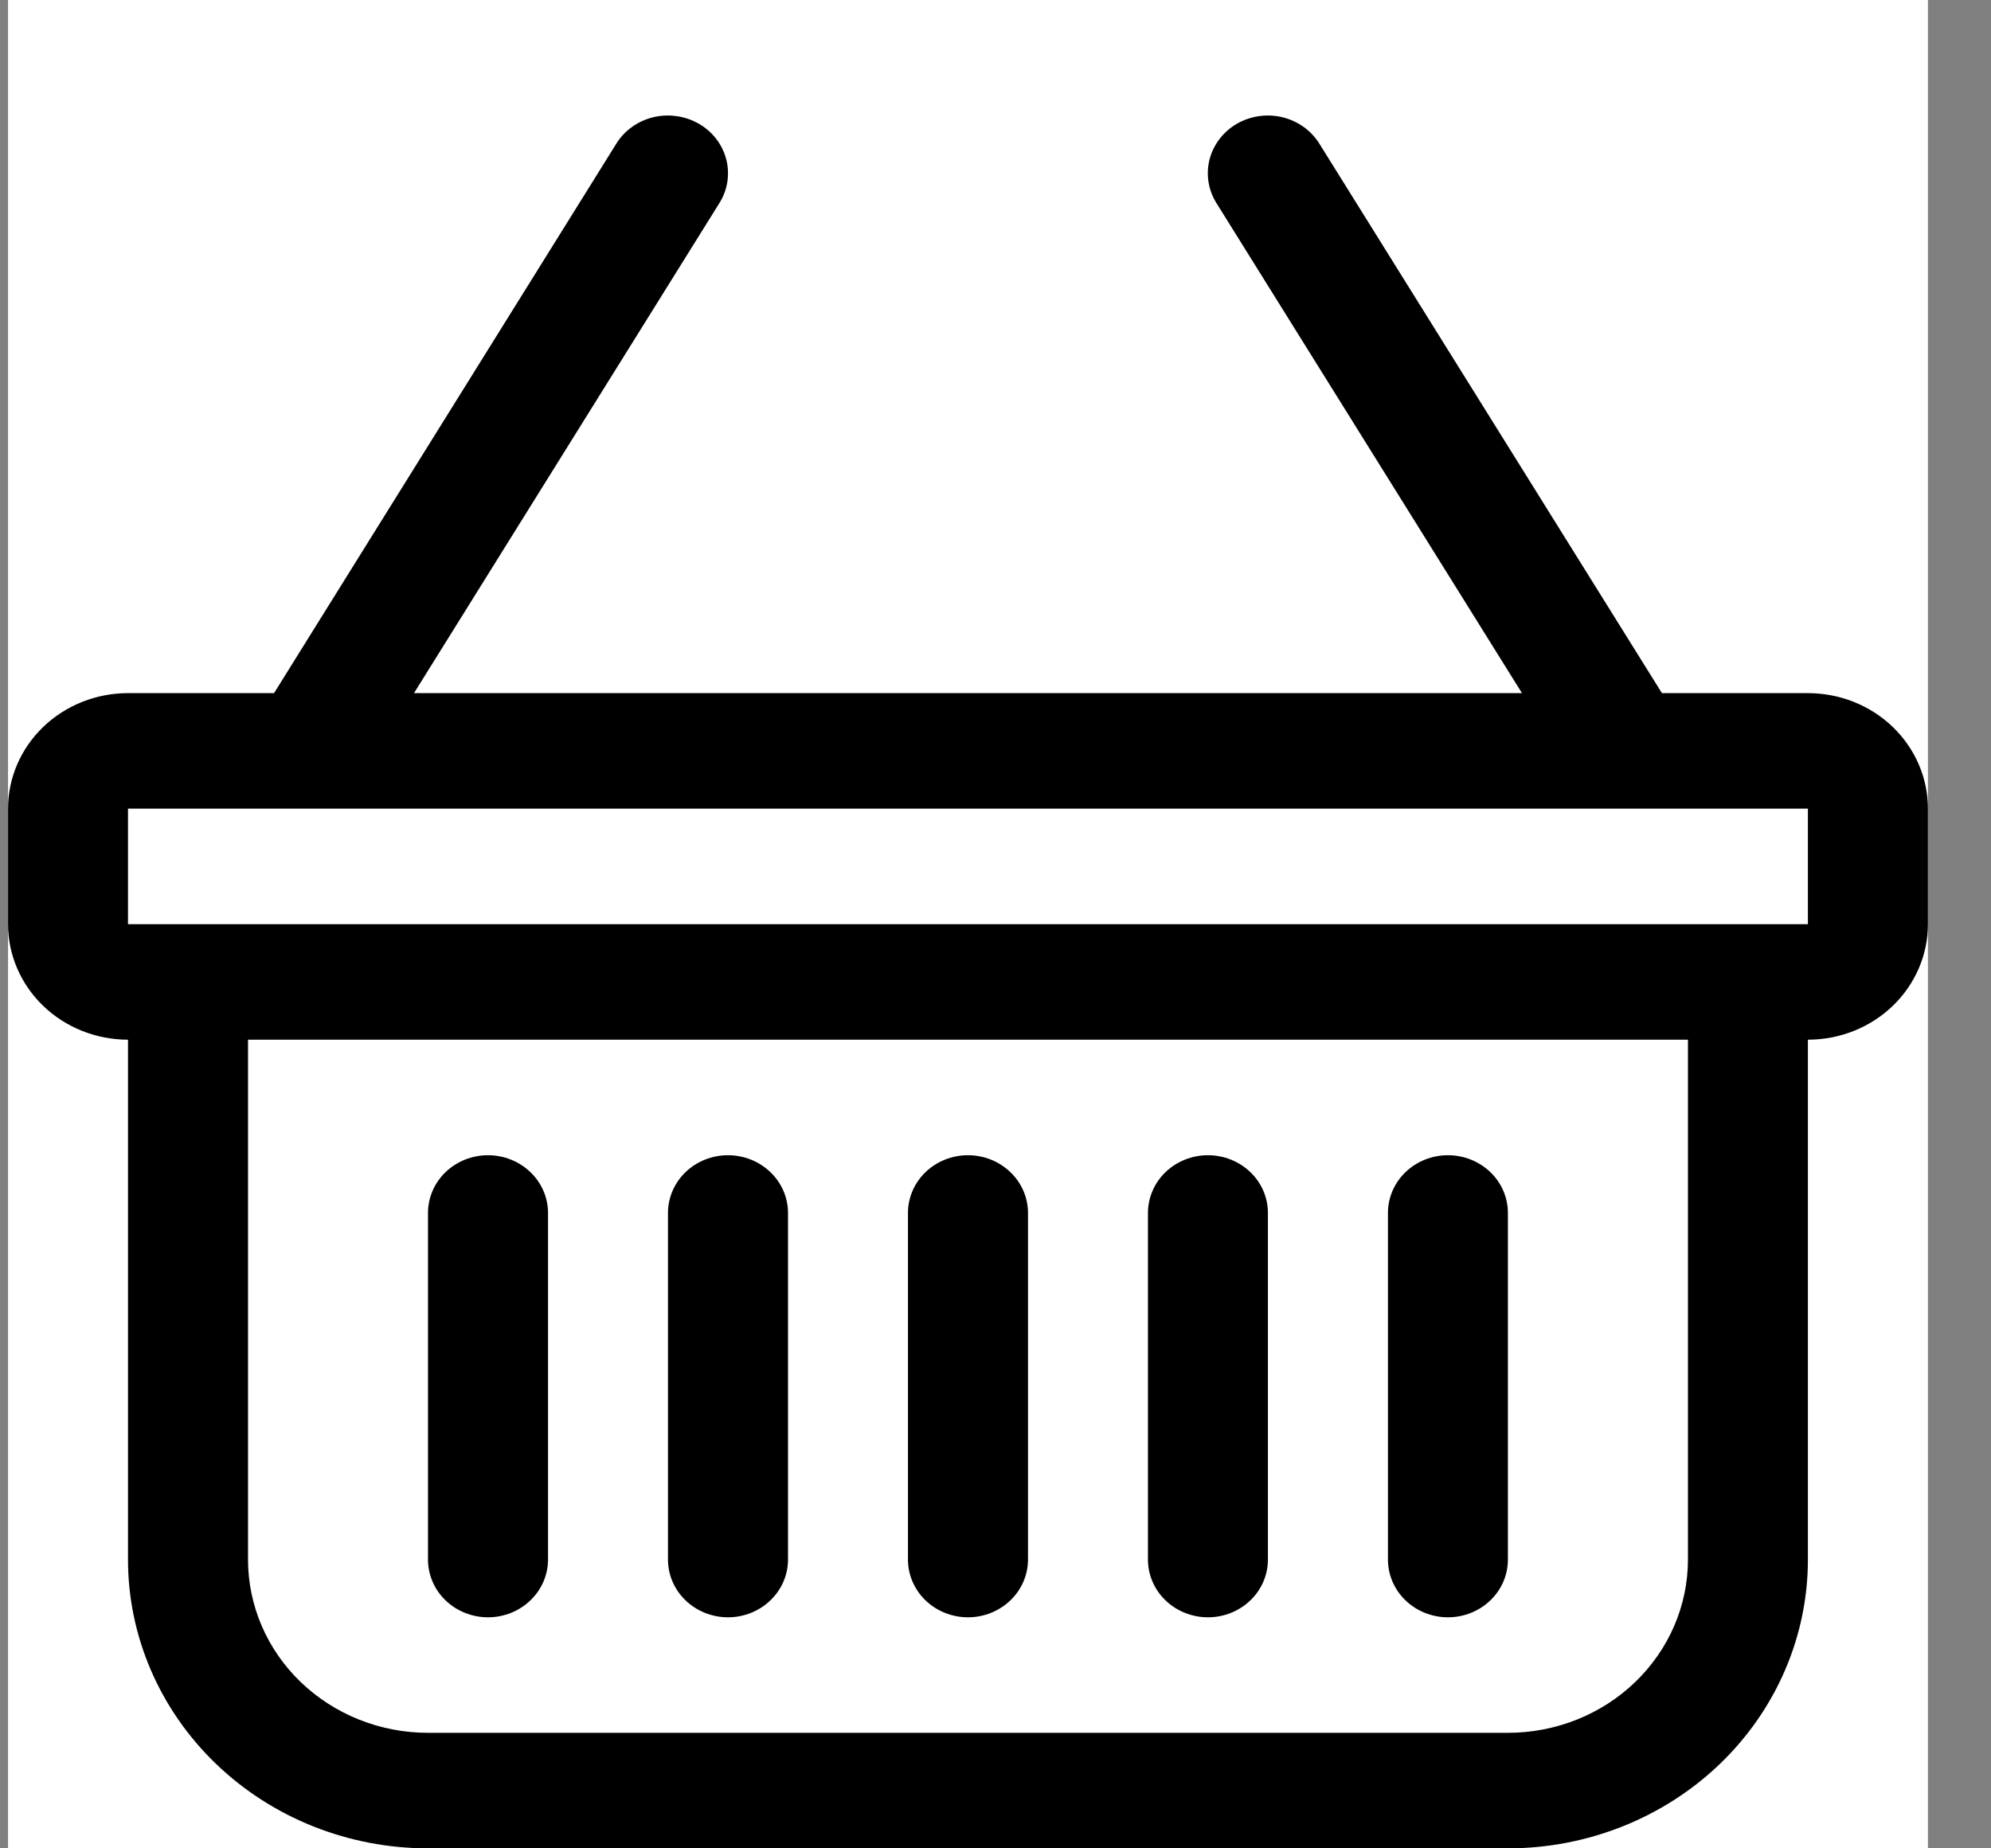 <svg width="28" height="26" viewBox="0 0 28 26" fill="none" xmlns="http://www.w3.org/2000/svg">
<rect x="0" y="0" width="28" height="26" fill="#808080" stroke="none"/>
<g clip-path="url(#clip0_745_51)">
<rect width="27" height="26" transform="translate(0.113)" fill="white"/>
<path d="M9.828 1.74C9.923 1.795 10.006 1.868 10.072 1.953C10.138 2.039 10.186 2.136 10.213 2.24C10.24 2.343 10.245 2.451 10.229 2.557C10.213 2.662 10.175 2.764 10.118 2.855L5.822 9.75H21.404L17.106 2.855C16.991 2.67 16.957 2.449 17.011 2.24C17.066 2.031 17.204 1.851 17.396 1.74C17.588 1.63 17.818 1.597 18.035 1.649C18.252 1.702 18.439 1.835 18.554 2.02L23.372 9.75H25.425C25.873 9.75 26.302 9.921 26.619 10.226C26.935 10.531 27.113 10.944 27.113 11.375V13C27.113 13.431 26.935 13.844 26.619 14.149C26.302 14.454 25.873 14.625 25.425 14.625V21.938C25.425 23.015 24.981 24.048 24.19 24.81C23.398 25.572 22.325 26 21.206 26H6.019C4.9 26 3.827 25.572 3.036 24.81C2.245 24.048 1.8 23.015 1.8 21.938V14.625C1.353 14.625 0.924 14.454 0.607 14.149C0.291 13.844 0.113 13.431 0.113 13V11.375C0.113 10.944 0.291 10.531 0.607 10.226C0.924 9.921 1.353 9.75 1.8 9.75H3.854L8.668 2.02C8.725 1.928 8.8 1.848 8.889 1.785C8.978 1.721 9.08 1.675 9.187 1.649C9.295 1.623 9.406 1.618 9.516 1.634C9.626 1.649 9.731 1.685 9.826 1.74H9.828ZM3.488 14.625V21.938C3.488 22.584 3.754 23.204 4.229 23.661C4.704 24.118 5.348 24.375 6.019 24.375H21.206C21.878 24.375 22.522 24.118 22.996 23.661C23.471 23.204 23.738 22.584 23.738 21.938V14.625H3.488ZM1.8 11.375V13H25.425V11.375H1.8ZM6.863 16.25C7.087 16.25 7.301 16.336 7.459 16.488C7.618 16.64 7.707 16.847 7.707 17.062V21.938C7.707 22.153 7.618 22.36 7.459 22.512C7.301 22.664 7.087 22.75 6.863 22.75C6.639 22.75 6.424 22.664 6.266 22.512C6.108 22.36 6.019 22.153 6.019 21.938V17.062C6.019 16.847 6.108 16.64 6.266 16.488C6.424 16.336 6.639 16.25 6.863 16.25ZM10.238 16.25C10.462 16.25 10.676 16.336 10.834 16.488C10.993 16.64 11.082 16.847 11.082 17.062V21.938C11.082 22.153 10.993 22.36 10.834 22.512C10.676 22.664 10.462 22.75 10.238 22.75C10.014 22.75 9.799 22.664 9.641 22.512C9.483 22.36 9.394 22.153 9.394 21.938V17.062C9.394 16.847 9.483 16.64 9.641 16.488C9.799 16.336 10.014 16.25 10.238 16.25ZM13.613 16.25C13.837 16.25 14.051 16.336 14.209 16.488C14.368 16.64 14.457 16.847 14.457 17.062V21.938C14.457 22.153 14.368 22.36 14.209 22.512C14.051 22.664 13.837 22.75 13.613 22.75C13.389 22.75 13.174 22.664 13.016 22.512C12.858 22.36 12.769 22.153 12.769 21.938V17.062C12.769 16.847 12.858 16.64 13.016 16.488C13.174 16.336 13.389 16.25 13.613 16.25ZM16.988 16.25C17.212 16.25 17.426 16.336 17.584 16.488C17.743 16.64 17.831 16.847 17.831 17.062V21.938C17.831 22.153 17.743 22.36 17.584 22.512C17.426 22.664 17.212 22.75 16.988 22.75C16.764 22.75 16.549 22.664 16.391 22.512C16.233 22.36 16.144 22.153 16.144 21.938V17.062C16.144 16.847 16.233 16.64 16.391 16.488C16.549 16.336 16.764 16.25 16.988 16.25ZM20.363 16.25C20.587 16.25 20.801 16.336 20.959 16.488C21.118 16.64 21.206 16.847 21.206 17.062V21.938C21.206 22.153 21.118 22.36 20.959 22.512C20.801 22.664 20.587 22.75 20.363 22.75C20.139 22.75 19.924 22.664 19.766 22.512C19.608 22.36 19.519 22.153 19.519 21.938V17.062C19.519 16.847 19.608 16.64 19.766 16.488C19.924 16.336 20.139 16.25 20.363 16.25Z" fill="black"/>
</g>
<defs>
<clipPath id="clip0_745_51">
<rect width="27" height="26" fill="white" transform="translate(0.113)"/>
</clipPath>
</defs>
</svg>
